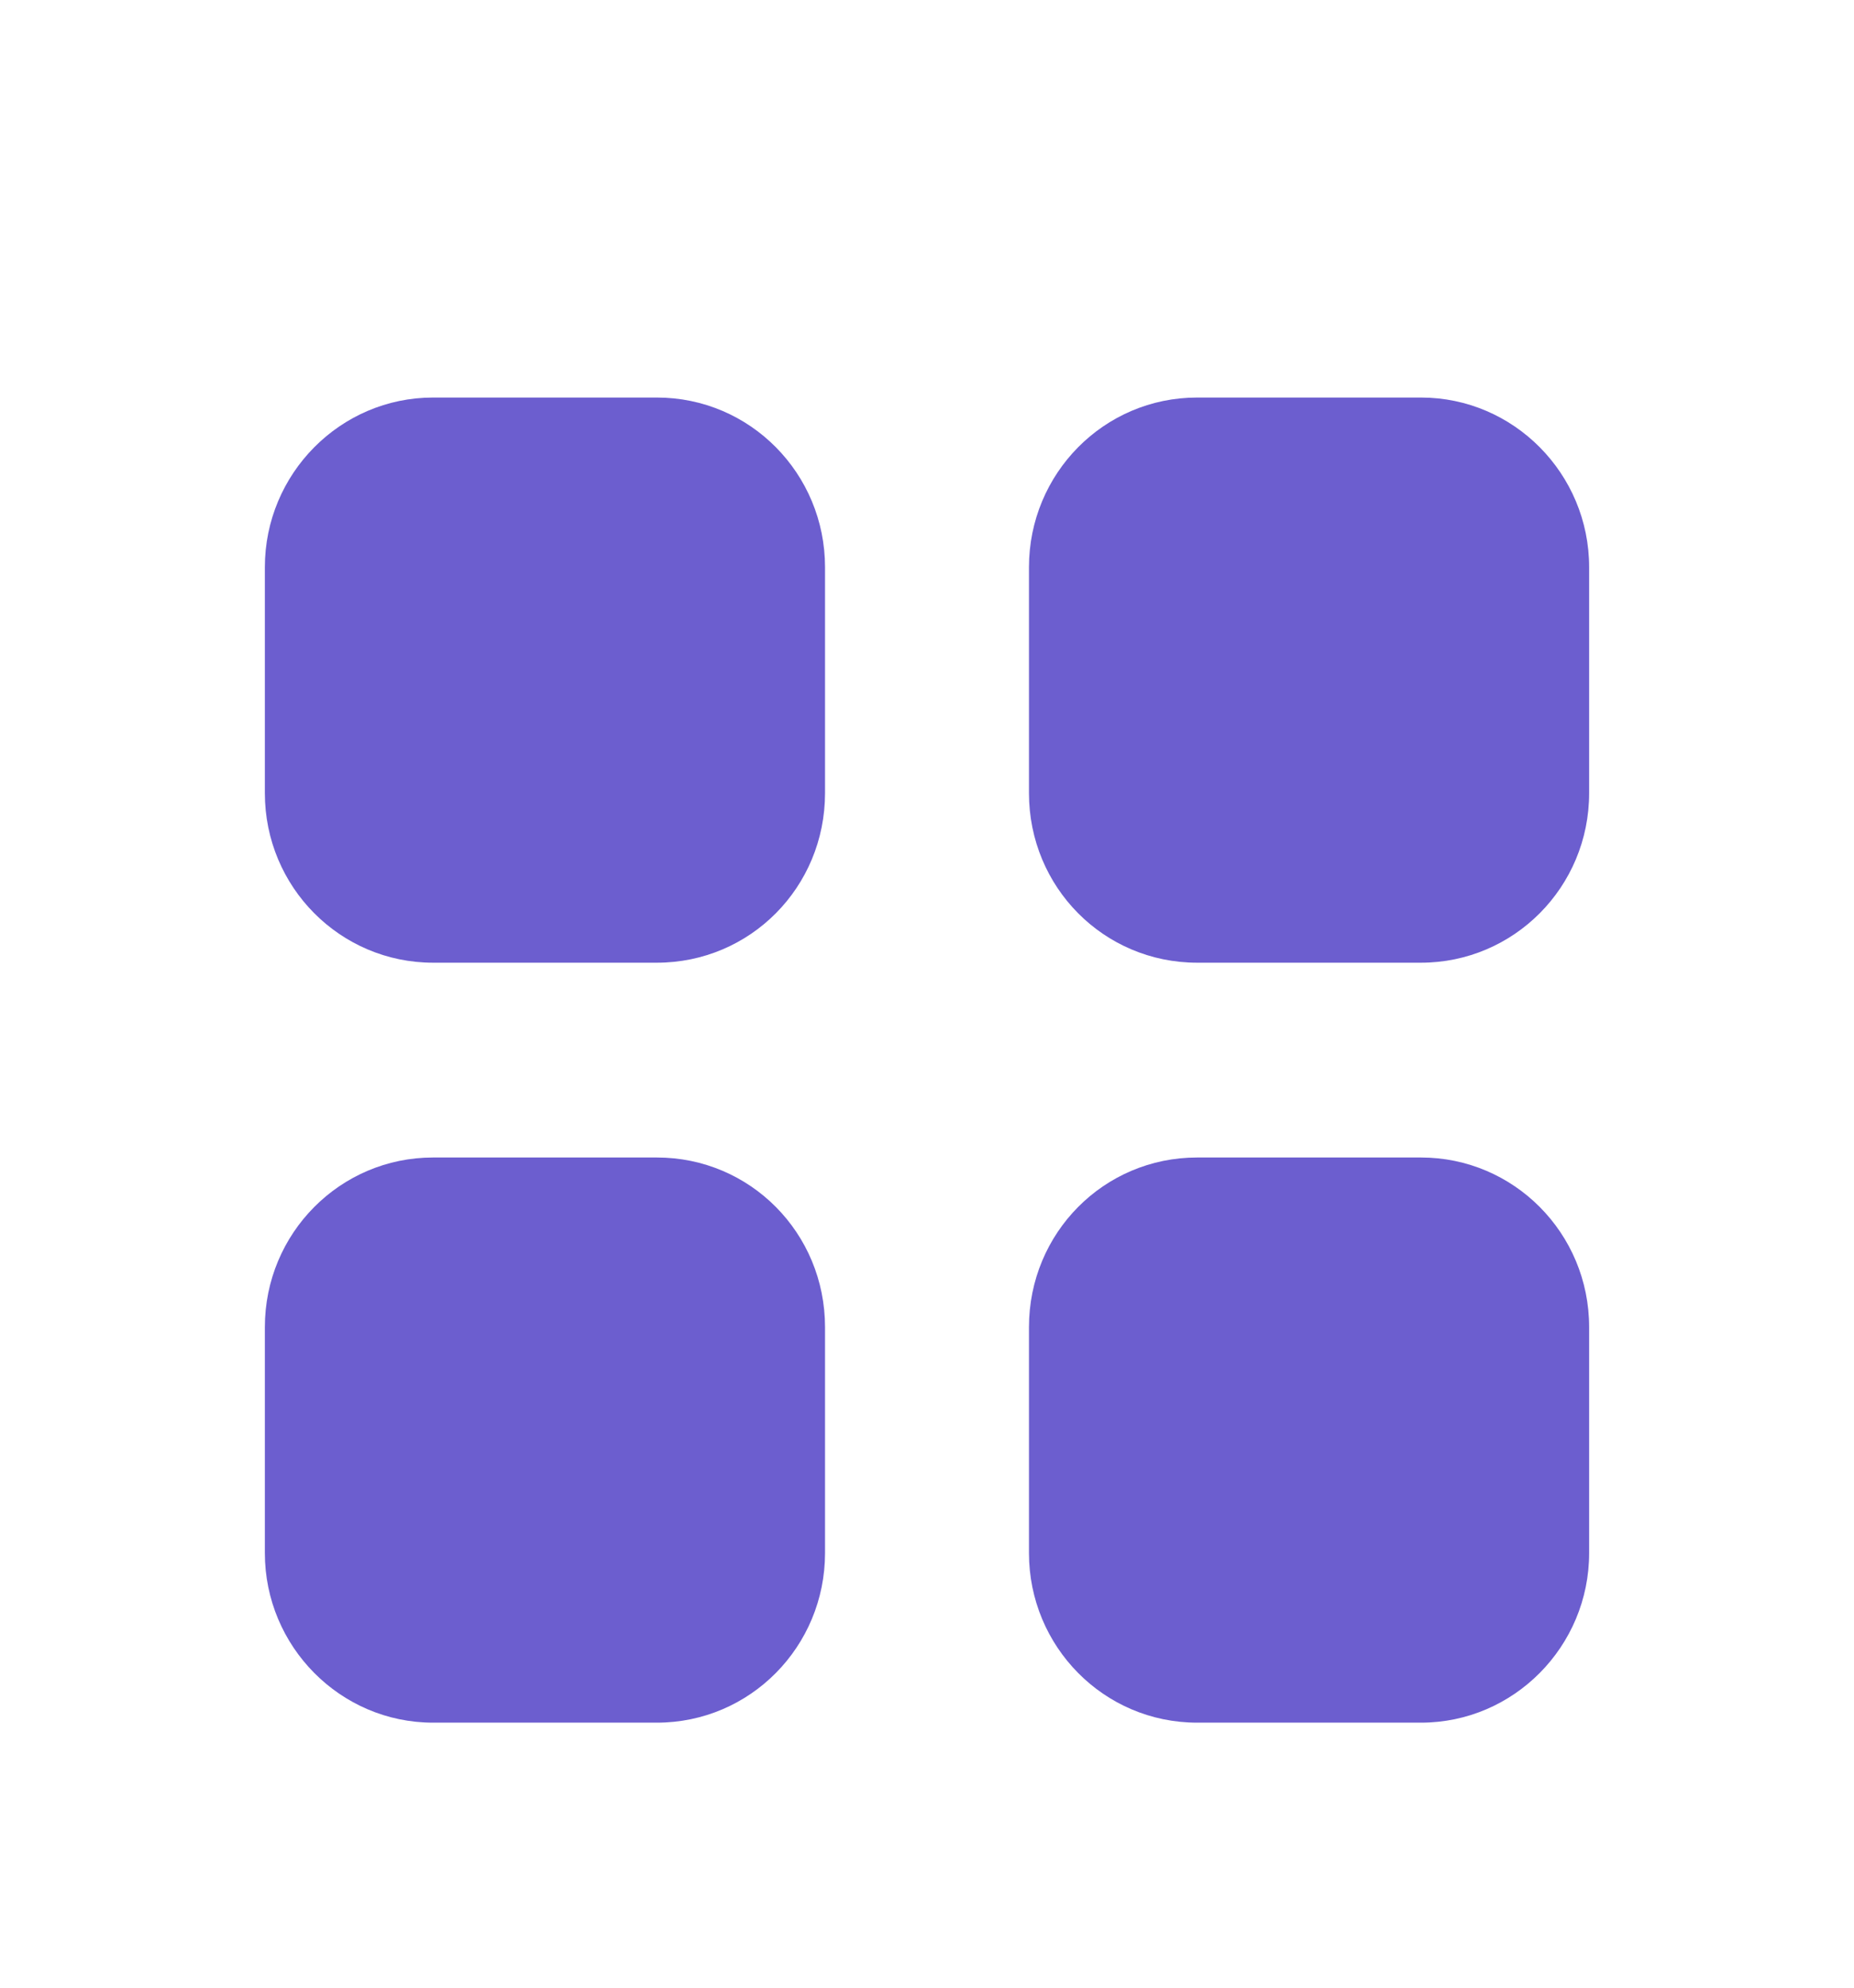 <svg width="28" height="30" viewBox="0 0 28 30" fill="none" xmlns="http://www.w3.org/2000/svg">
<g filter="url(#filter0_d_132_377)">
<path fill-rule="evenodd" clip-rule="evenodd" d="M6.54 2H9.92C11.33 2 12.46 3.15 12.46 4.561V7.97C12.46 9.39 11.33 10.53 9.92 10.53H6.54C5.14 10.53 4 9.39 4 7.97V4.561C4 3.15 5.14 2 6.54 2ZM6.54 13.47H9.92C11.33 13.47 12.46 14.611 12.46 16.031V19.44C12.46 20.85 11.33 22 9.92 22H6.54C5.14 22 4 20.85 4 19.44V16.031C4 14.611 5.14 13.47 6.54 13.47ZM21.46 2H18.08C16.67 2 15.54 3.15 15.54 4.561V7.97C15.54 9.39 16.67 10.53 18.08 10.53H21.46C22.86 10.53 24 9.39 24 7.97V4.561C24 3.15 22.86 2 21.46 2ZM18.08 13.47H21.46C22.86 13.47 24 14.611 24 16.031V19.44C24 20.85 22.86 22 21.46 22H18.08C16.67 22 15.54 20.85 15.54 19.44V16.031C15.54 14.611 16.67 13.47 18.08 13.47Z" fill="#6C5ECF"/>
</g>
<defs>
<filter id="filter0_d_132_377" x="-0" y="2" width="28" height="28" filterUnits="userSpaceOnUse" color-interpolation-filters="sRGB">
<feFlood flood-opacity="0" result="BackgroundImageFix"/>
<feColorMatrix in="SourceAlpha" type="matrix" values="0 0 0 0 0 0 0 0 0 0 0 0 0 0 0 0 0 0 127 0" result="hardAlpha"/>
<feOffset dy="4"/>
<feGaussianBlur stdDeviation="2"/>
<feComposite in2="hardAlpha" operator="out"/>
<feColorMatrix type="matrix" values="0 0 0 0 0 0 0 0 0 0 0 0 0 0 0 0 0 0 0.25 0"/>
<feBlend mode="normal" in2="BackgroundImageFix" result="effect1_dropShadow_132_377"/>
<feBlend mode="normal" in="SourceGraphic" in2="effect1_dropShadow_132_377" result="shape"/>
</filter>
</defs>
</svg>
